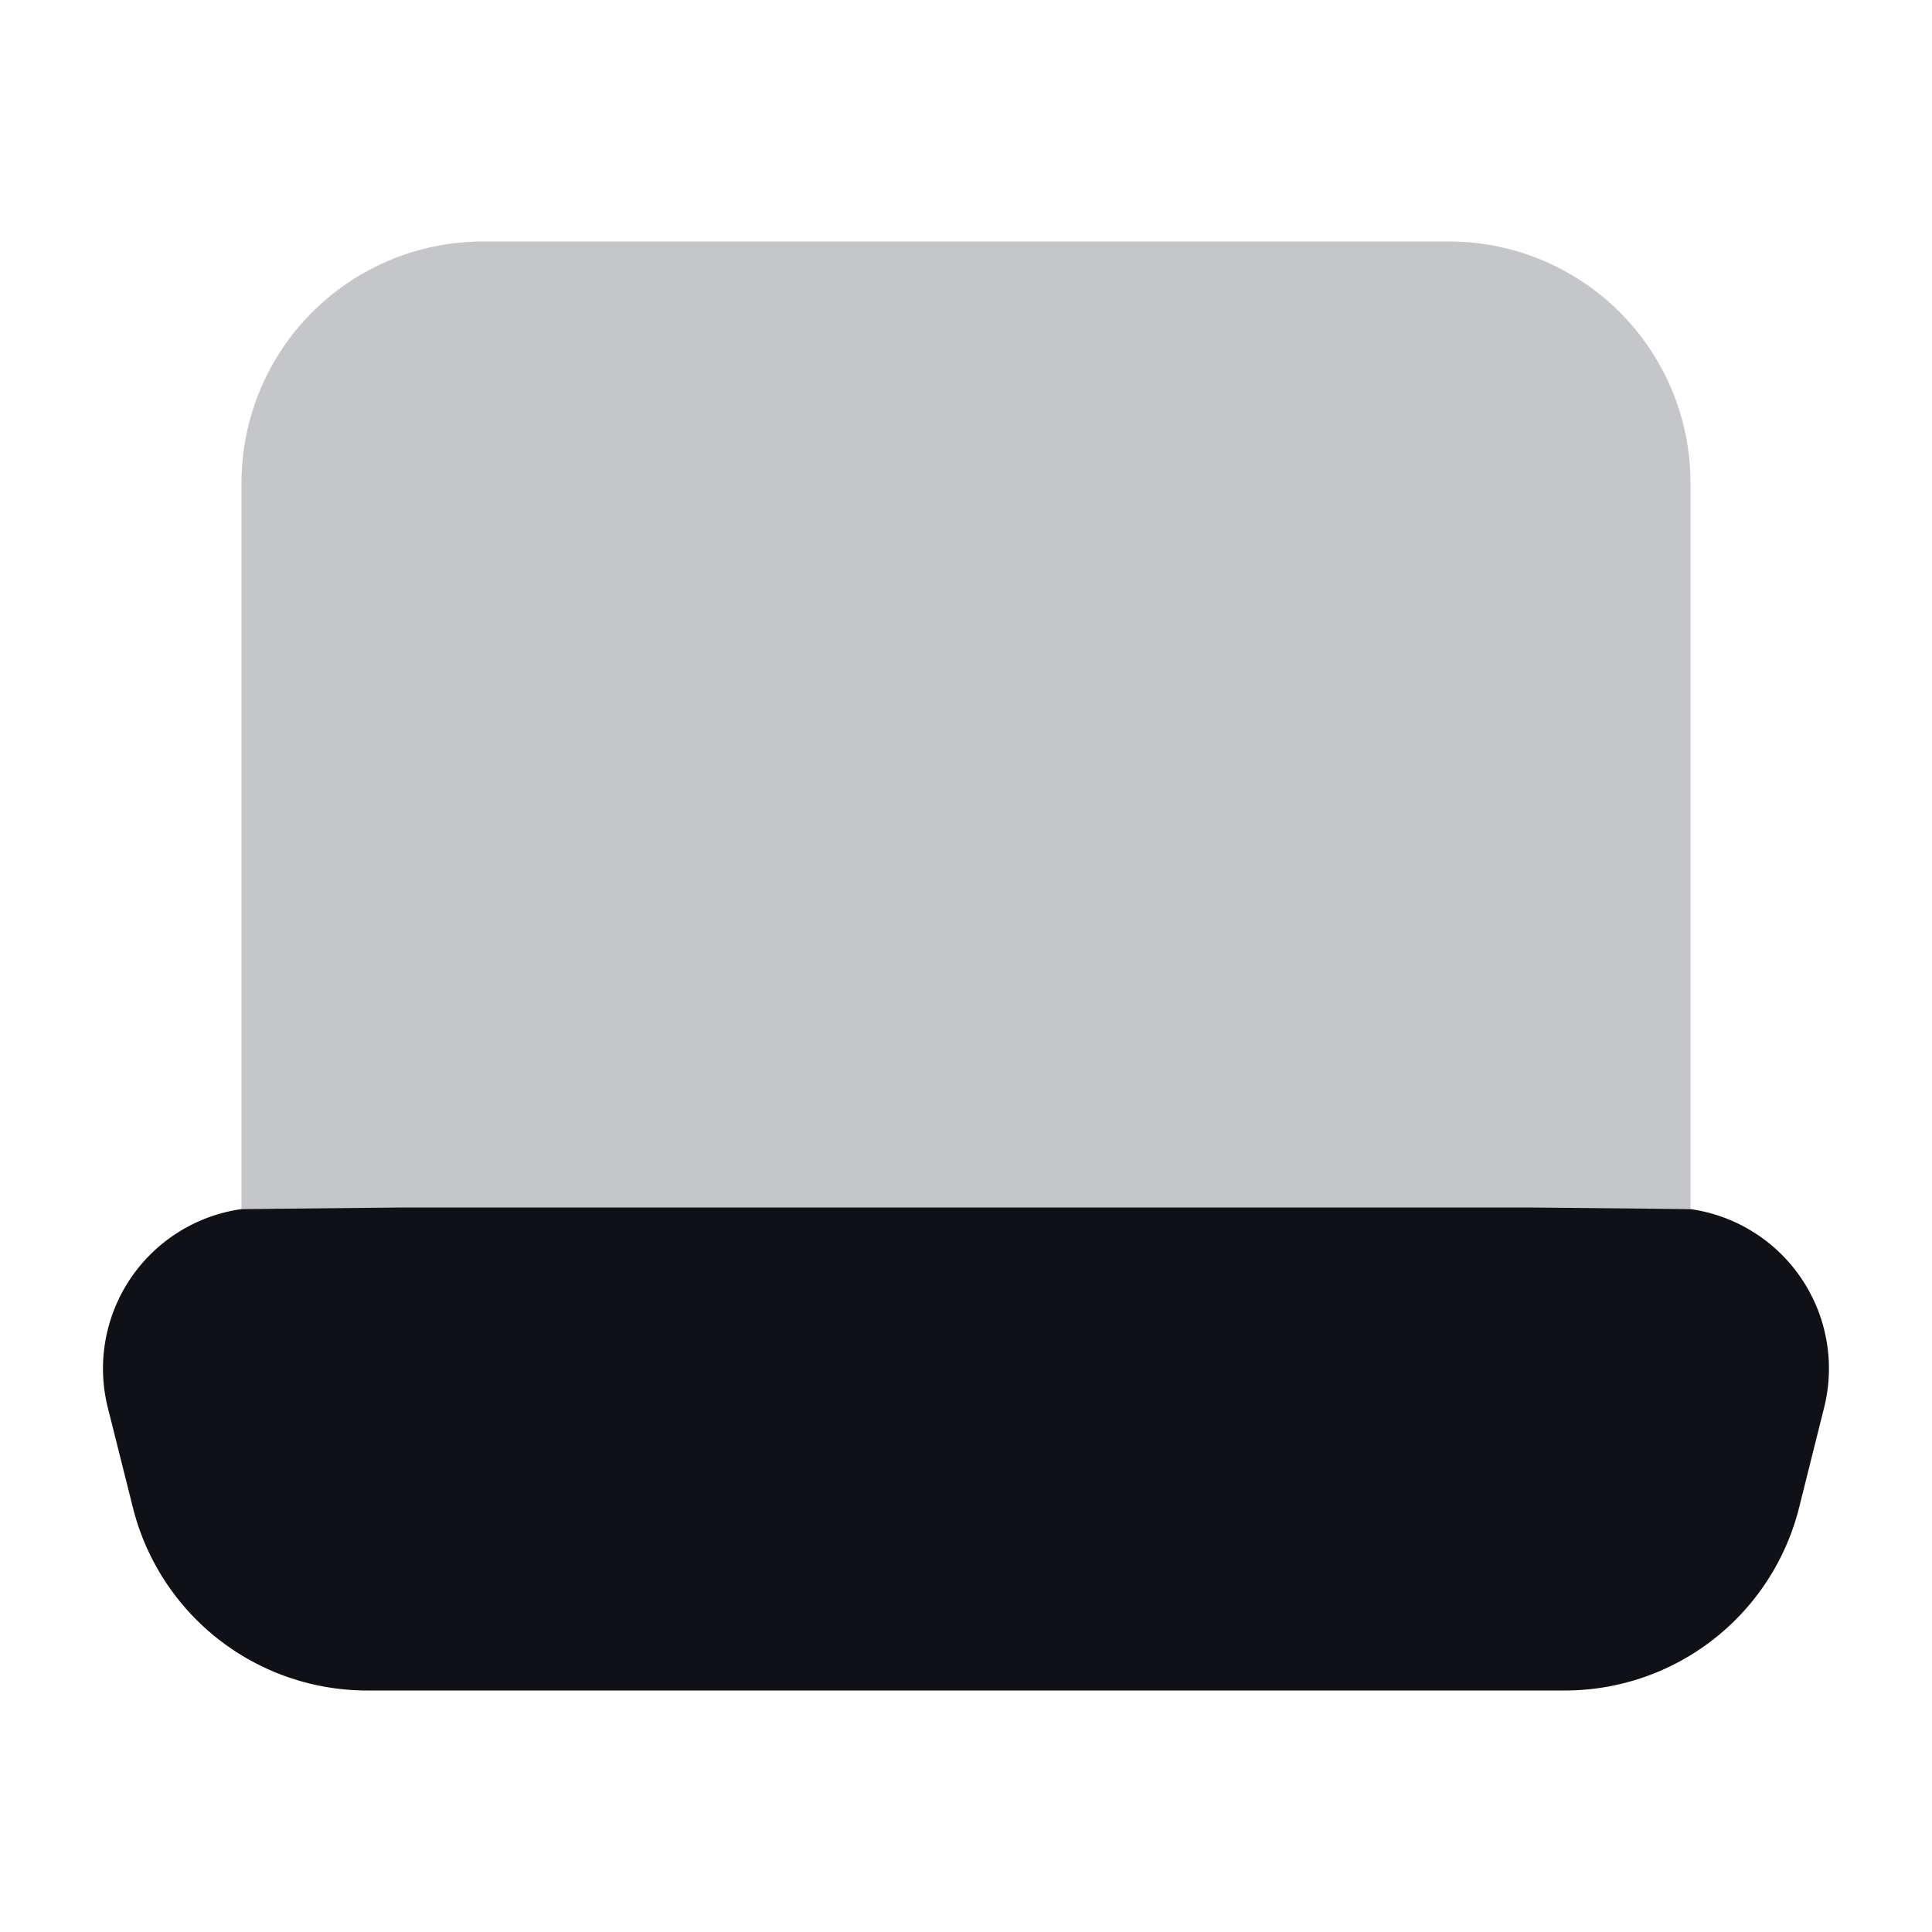 <svg xmlns="http://www.w3.org/2000/svg" width="24" height="24" fill="none" viewBox="0 0 24 24"><path fill="#C5C6CA" d="M3 6a3 3 0 0 1 3-3h12a3 3 0 0 1 3 3v9.02H3V6Z"/><path fill="#101116" d="M21 15.02a2 2 0 0 1 1.66 2.465l-.311 1.243A3 3 0 0 1 19.439 21H4.561a3 3 0 0 1-2.91-2.272l-.312-1.243A2 2 0 0 1 3 15.02L5 15h14l2 .02Z"/></svg>